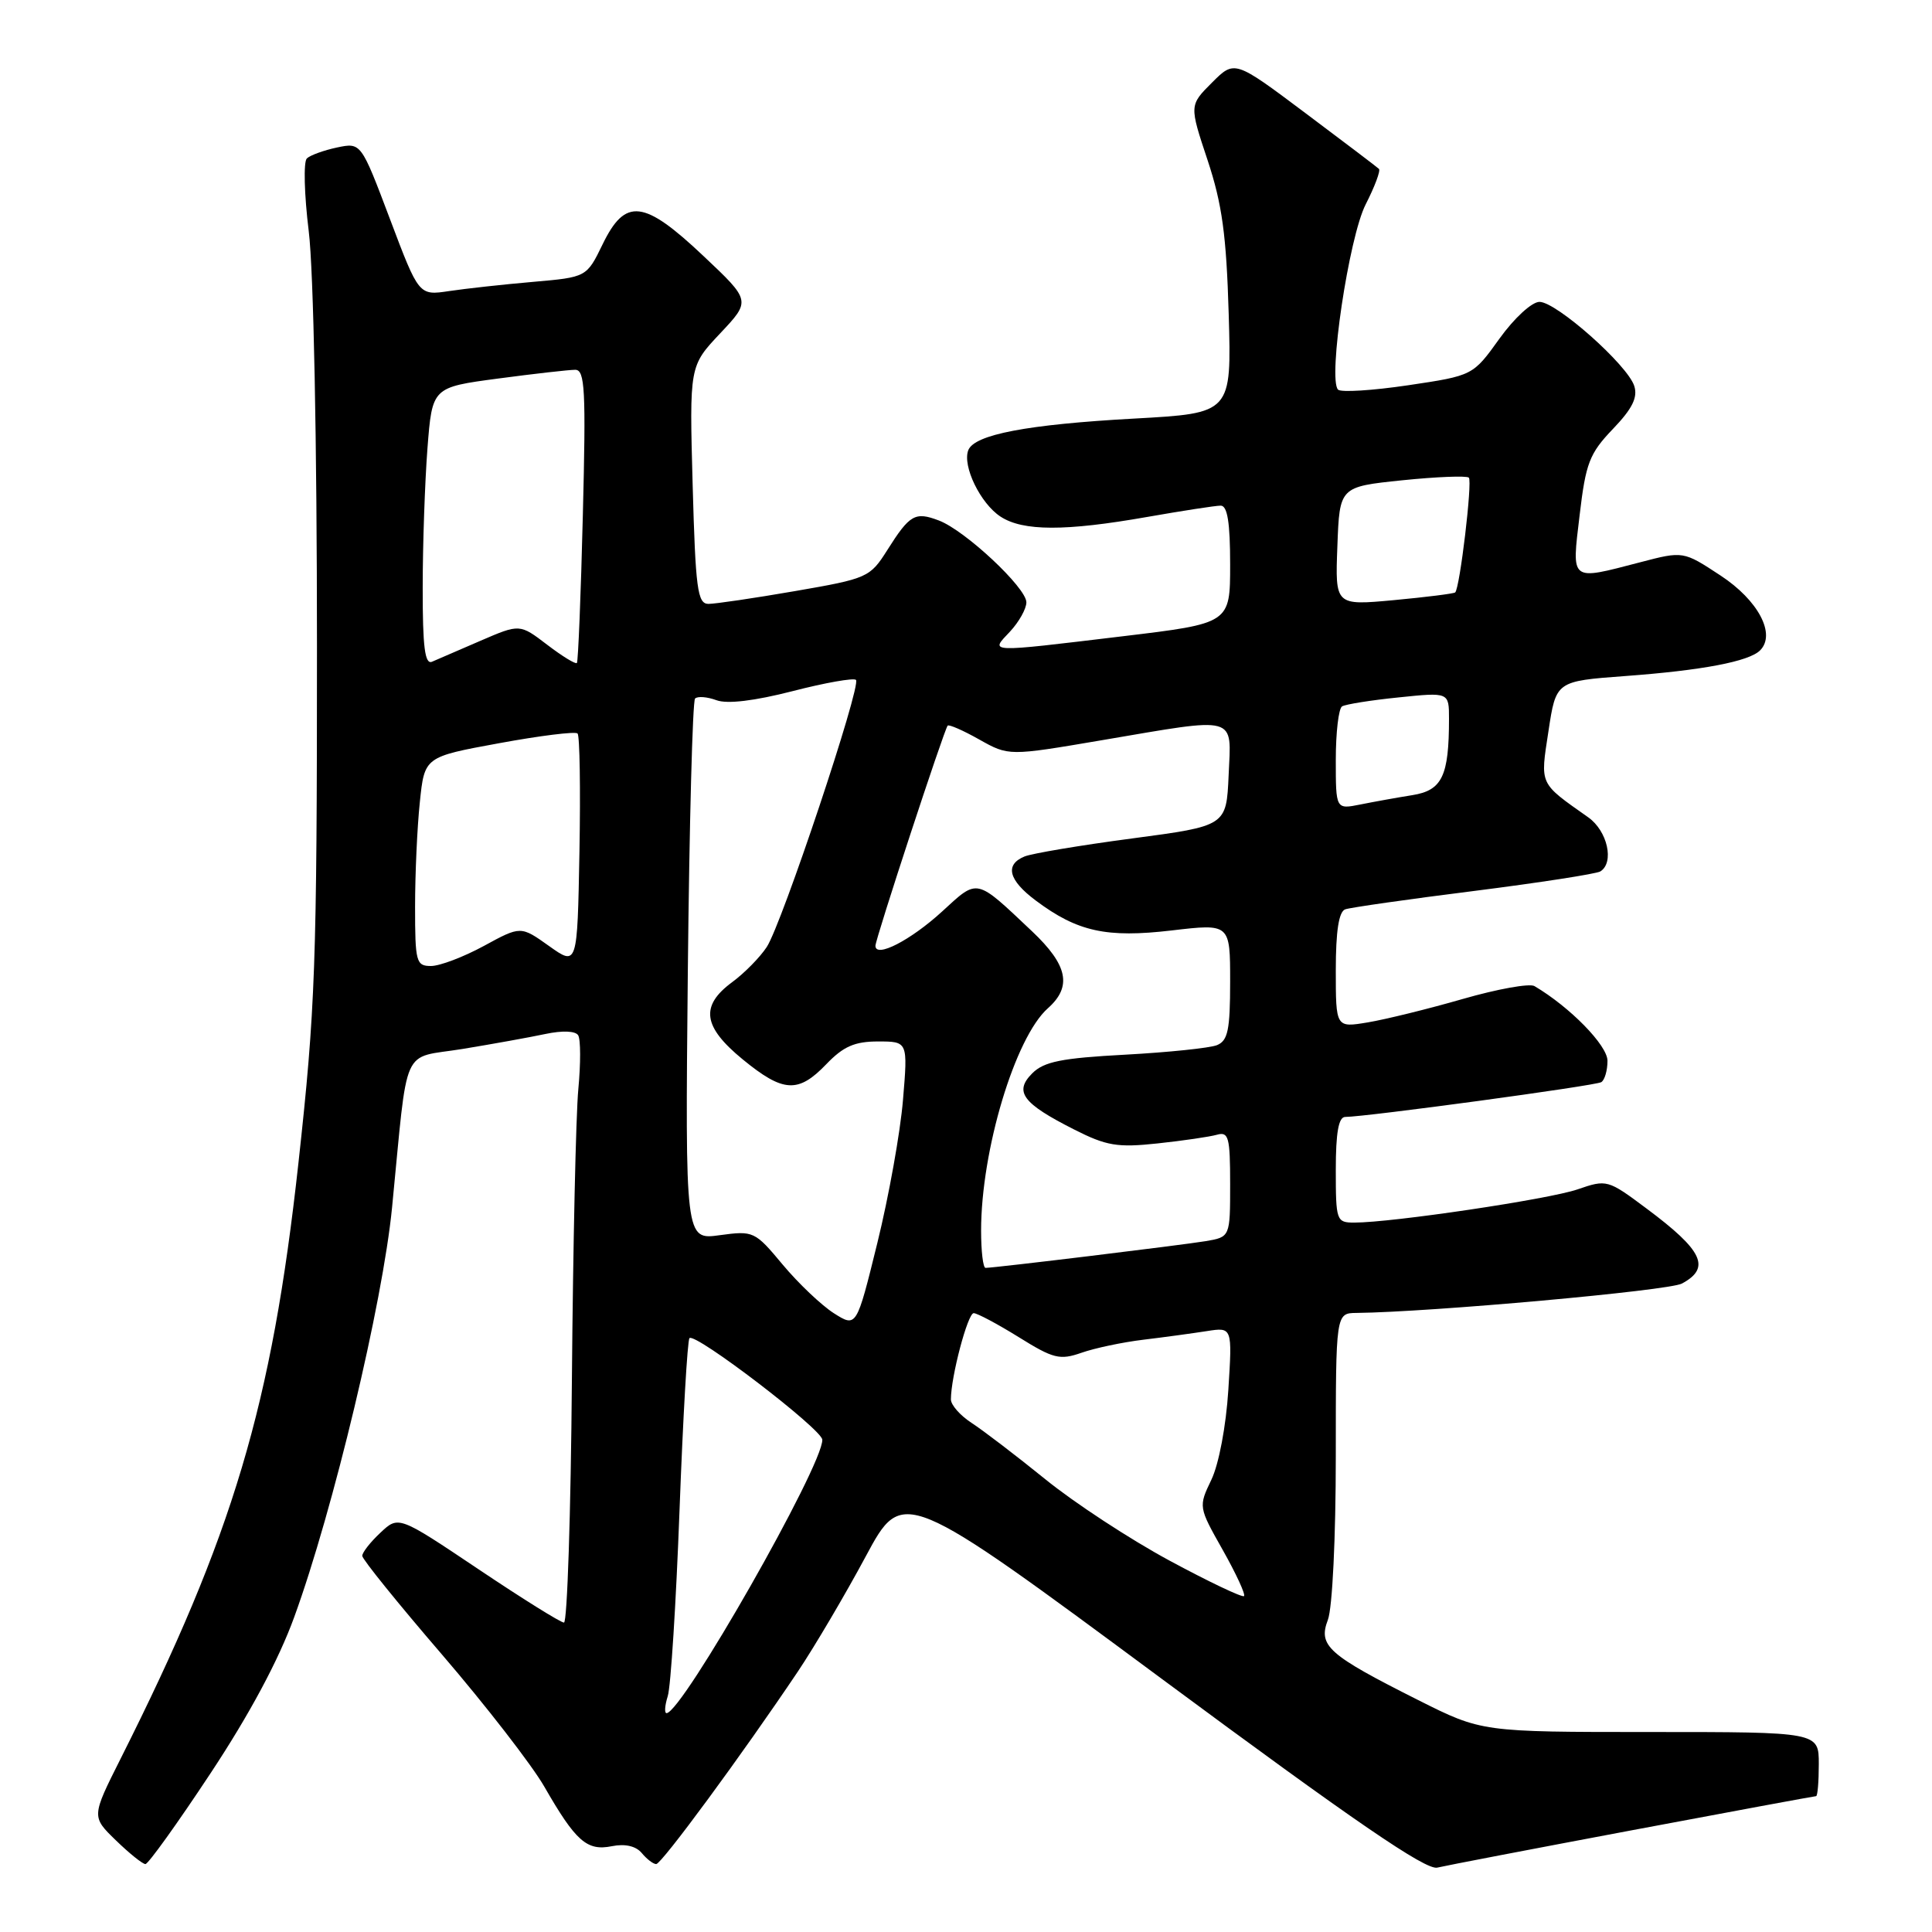 <?xml version="1.0" encoding="UTF-8" standalone="no"?>
<!DOCTYPE svg PUBLIC "-//W3C//DTD SVG 1.1//EN" "http://www.w3.org/Graphics/SVG/1.1/DTD/svg11.dtd" >
<svg xmlns="http://www.w3.org/2000/svg" xmlns:xlink="http://www.w3.org/1999/xlink" version="1.1" viewBox="0 0 256 256">
 <g >
 <path fill="currentColor"
d=" M 216.39 242.49 C 229.53 240.02 240.44 238.00 240.64 238.00 C 240.84 238.00 241.00 236.09 241.00 233.75 C 241.00 229.50 241.00 229.50 218.67 229.50 C 196.34 229.50 196.34 229.50 187.92 225.27 C 175.95 219.25 174.64 218.08 175.95 214.64 C 176.55 213.05 177.00 203.78 177.00 192.93 C 177.00 174.00 177.00 174.00 179.75 173.97 C 189.63 173.86 221.09 171.02 222.86 170.08 C 226.73 168.00 225.66 165.71 218.18 160.14 C 213.04 156.30 212.91 156.26 209.03 157.60 C 205.22 158.91 184.46 162.00 179.45 162.00 C 177.08 162.00 177.00 161.76 177.00 155.00 C 177.00 150.07 177.37 148.00 178.25 148.00 C 181.01 147.99 211.41 143.87 212.18 143.39 C 212.63 143.11 213.00 141.84 213.00 140.56 C 213.00 138.52 208.03 133.44 203.32 130.66 C 202.67 130.28 198.40 131.05 193.82 132.37 C 189.24 133.69 183.59 135.08 181.25 135.47 C 177.00 136.18 177.00 136.18 177.00 128.56 C 177.00 123.36 177.40 120.80 178.25 120.49 C 178.94 120.25 186.61 119.15 195.30 118.06 C 203.99 116.96 211.52 115.79 212.05 115.47 C 213.94 114.30 213.00 110.10 210.45 108.30 C 203.89 103.67 204.08 104.08 205.18 96.88 C 206.18 90.26 206.18 90.26 215.34 89.58 C 225.54 88.83 231.75 87.65 233.22 86.18 C 235.36 84.04 232.98 79.54 227.98 76.26 C 223.04 73.01 223.04 73.01 217.31 74.51 C 207.97 76.94 208.25 77.16 209.31 68.25 C 210.12 61.36 210.61 60.09 213.71 56.85 C 216.29 54.16 217.03 52.67 216.55 51.15 C 215.67 48.37 206.23 40.00 203.99 40.00 C 202.98 40.00 200.64 42.15 198.68 44.88 C 195.17 49.77 195.17 49.77 186.58 51.05 C 181.86 51.75 177.68 52.01 177.30 51.63 C 175.93 50.26 178.73 31.45 180.96 27.08 C 182.16 24.73 182.95 22.62 182.72 22.38 C 182.48 22.15 178.08 18.81 172.94 14.96 C 163.59 7.95 163.59 7.95 160.59 10.95 C 157.59 13.95 157.59 13.95 160.01 21.22 C 161.94 27.04 162.50 31.14 162.81 41.62 C 163.19 54.75 163.19 54.75 150.35 55.46 C 136.10 56.24 129.10 57.58 128.30 59.66 C 127.50 61.75 129.91 66.71 132.57 68.45 C 135.54 70.40 141.15 70.41 152.00 68.50 C 156.68 67.68 161.06 67.00 161.75 67.00 C 162.64 67.00 163.00 69.23 163.00 74.80 C 163.00 82.60 163.00 82.60 148.75 84.31 C 130.58 86.49 131.17 86.51 133.83 83.69 C 135.02 82.41 136.00 80.67 136.00 79.81 C 136.00 77.88 127.89 70.29 124.41 68.97 C 121.25 67.77 120.55 68.17 117.57 72.89 C 115.28 76.51 114.96 76.66 105.36 78.32 C 99.94 79.26 94.76 80.02 93.86 80.02 C 92.42 80.00 92.16 78.01 91.78 64.25 C 91.35 48.50 91.35 48.50 95.42 44.18 C 99.50 39.85 99.50 39.85 93.22 33.93 C 85.31 26.45 82.86 26.17 79.85 32.37 C 77.73 36.73 77.73 36.73 70.62 37.35 C 66.70 37.69 61.70 38.24 59.50 38.57 C 55.50 39.17 55.50 39.17 51.67 29.02 C 47.84 18.88 47.84 18.88 44.67 19.54 C 42.93 19.91 41.12 20.56 40.66 20.99 C 40.20 21.43 40.31 25.77 40.91 30.64 C 41.55 35.84 42.00 58.55 42.00 85.64 C 42.00 127.93 41.79 133.64 39.54 154.14 C 36.01 186.24 30.90 203.37 15.99 233.02 C 12.12 240.72 12.12 240.72 15.36 243.86 C 17.14 245.59 18.90 247.00 19.27 247.00 C 19.64 247.00 23.51 241.61 27.87 235.01 C 33.05 227.18 36.91 219.99 38.99 214.26 C 44.15 200.10 50.71 172.64 51.95 160.00 C 54.12 137.92 53.05 140.34 61.30 138.99 C 65.26 138.34 70.19 137.45 72.26 137.01 C 74.53 136.53 76.25 136.60 76.61 137.18 C 76.95 137.72 76.95 140.94 76.63 144.33 C 76.31 147.72 75.93 165.01 75.78 182.75 C 75.64 200.49 75.16 215.00 74.73 215.00 C 74.29 215.00 69.18 211.81 63.37 207.91 C 52.81 200.83 52.81 200.83 50.41 203.09 C 49.08 204.33 48.00 205.71 48.00 206.16 C 48.00 206.60 52.75 212.48 58.56 219.23 C 64.36 225.98 70.47 233.86 72.13 236.75 C 76.29 243.99 77.77 245.30 81.08 244.63 C 82.83 244.28 84.26 244.61 85.04 245.54 C 85.70 246.34 86.56 247.00 86.95 247.00 C 87.66 247.00 98.32 232.51 105.74 221.46 C 107.96 218.14 112.00 211.29 114.71 206.24 C 119.64 197.06 119.64 197.06 154.00 222.50 C 179.43 241.33 188.91 247.82 190.44 247.47 C 191.57 247.20 203.25 244.96 216.39 242.49 Z  M 88.48 224.75 C 88.88 223.51 89.58 212.44 90.04 200.14 C 90.50 187.85 91.09 177.57 91.36 177.31 C 92.12 176.54 108.91 189.38 108.96 190.77 C 109.07 194.15 90.36 227.00 88.32 227.00 C 88.02 227.00 88.09 225.99 88.48 224.75 Z  M 154.97 206.79 C 149.76 203.98 142.35 199.13 138.50 196.00 C 134.65 192.88 130.26 189.53 128.75 188.55 C 127.24 187.57 126.00 186.17 126.00 185.43 C 126.00 182.43 128.23 174.00 129.02 174.00 C 129.48 174.00 132.17 175.43 134.99 177.18 C 139.58 180.04 140.43 180.25 143.30 179.25 C 145.06 178.63 148.75 177.85 151.50 177.52 C 154.25 177.19 158.03 176.67 159.90 176.38 C 163.29 175.85 163.29 175.85 162.76 184.18 C 162.46 188.95 161.50 194.03 160.51 196.08 C 158.80 199.65 158.80 199.68 162.02 205.38 C 163.79 208.52 165.06 211.27 164.84 211.49 C 164.62 211.71 160.18 209.60 154.97 206.79 Z  M 110.49 174.01 C 108.85 172.96 105.80 170.07 103.72 167.58 C 100.02 163.14 99.85 163.06 95.36 163.67 C 90.79 164.30 90.79 164.30 91.14 128.73 C 91.34 109.17 91.77 92.89 92.10 92.56 C 92.44 92.23 93.71 92.33 94.93 92.78 C 96.36 93.31 99.94 92.88 105.02 91.58 C 109.35 90.46 113.13 89.80 113.42 90.09 C 114.16 90.83 103.61 122.42 101.60 125.48 C 100.71 126.84 98.64 128.95 96.99 130.16 C 92.75 133.30 93.13 136.05 98.42 140.38 C 103.79 144.78 105.77 144.89 109.50 141.00 C 111.75 138.66 113.24 138.00 116.34 138.00 C 120.30 138.00 120.30 138.00 119.65 145.75 C 119.30 150.01 117.77 158.54 116.25 164.71 C 113.49 175.91 113.49 175.91 110.49 174.01 Z  M 130.00 163.07 C 130.00 152.44 134.50 137.46 138.85 133.60 C 142.08 130.73 141.50 127.89 136.75 123.40 C 129.20 116.27 129.64 116.37 124.81 120.80 C 120.64 124.61 116.00 126.99 116.00 125.32 C 116.00 124.42 125.09 96.71 125.57 96.15 C 125.73 95.96 127.62 96.78 129.76 97.99 C 133.66 100.18 133.66 100.18 145.95 98.09 C 164.22 94.99 163.15 94.69 162.80 102.72 C 162.50 109.44 162.50 109.44 150.00 111.10 C 143.12 112.01 136.71 113.09 135.75 113.49 C 133.11 114.58 133.63 116.63 137.25 119.33 C 142.77 123.46 146.62 124.30 155.25 123.29 C 163.00 122.38 163.00 122.38 163.00 130.08 C 163.00 136.49 162.70 137.90 161.25 138.49 C 160.29 138.87 154.82 139.44 149.10 139.75 C 140.67 140.20 138.33 140.67 136.78 142.22 C 134.34 144.66 135.48 146.20 142.32 149.66 C 146.62 151.84 148.06 152.08 153.38 151.51 C 156.75 151.15 160.29 150.63 161.25 150.36 C 162.80 149.92 163.00 150.68 163.00 156.89 C 163.00 163.91 163.00 163.91 159.75 164.46 C 156.62 164.98 131.79 168.00 130.59 168.00 C 130.26 168.00 130.00 165.78 130.00 163.07 Z  M 55.00 120.15 C 55.00 115.83 55.28 109.59 55.63 106.29 C 56.25 100.29 56.25 100.29 66.13 98.48 C 71.56 97.48 76.24 96.90 76.53 97.19 C 76.82 97.48 76.93 104.54 76.78 112.87 C 76.50 128.02 76.50 128.02 72.75 125.35 C 69.00 122.68 69.00 122.68 64.12 125.34 C 61.43 126.80 58.28 128.00 57.11 128.00 C 55.14 128.00 55.00 127.48 55.00 120.15 Z  M 177.00 100.68 C 177.00 97.07 177.37 93.89 177.83 93.60 C 178.29 93.32 181.66 92.78 185.33 92.41 C 192.00 91.72 192.00 91.72 192.00 95.24 C 192.00 102.84 191.09 104.73 187.15 105.36 C 185.14 105.68 182.04 106.24 180.25 106.60 C 177.00 107.25 177.00 107.25 177.00 100.68 Z  M 56.01 77.86 C 56.01 72.16 56.30 63.86 56.64 59.41 C 57.27 51.32 57.27 51.32 66.00 50.16 C 70.80 49.52 75.40 49.00 76.22 49.00 C 77.51 49.00 77.65 51.62 77.23 68.25 C 76.97 78.84 76.61 87.66 76.44 87.85 C 76.27 88.04 74.50 86.96 72.50 85.43 C 68.87 82.66 68.87 82.66 63.68 84.90 C 60.83 86.14 57.94 87.39 57.25 87.68 C 56.30 88.09 56.00 85.76 56.01 77.86 Z  M 177.21 72.37 C 177.50 64.50 177.50 64.50 185.81 63.64 C 190.38 63.17 194.35 63.02 194.63 63.29 C 195.12 63.79 193.44 77.91 192.82 78.50 C 192.64 78.66 188.99 79.12 184.71 79.52 C 176.91 80.24 176.91 80.24 177.21 72.37 Z "/>
</g>
</svg>